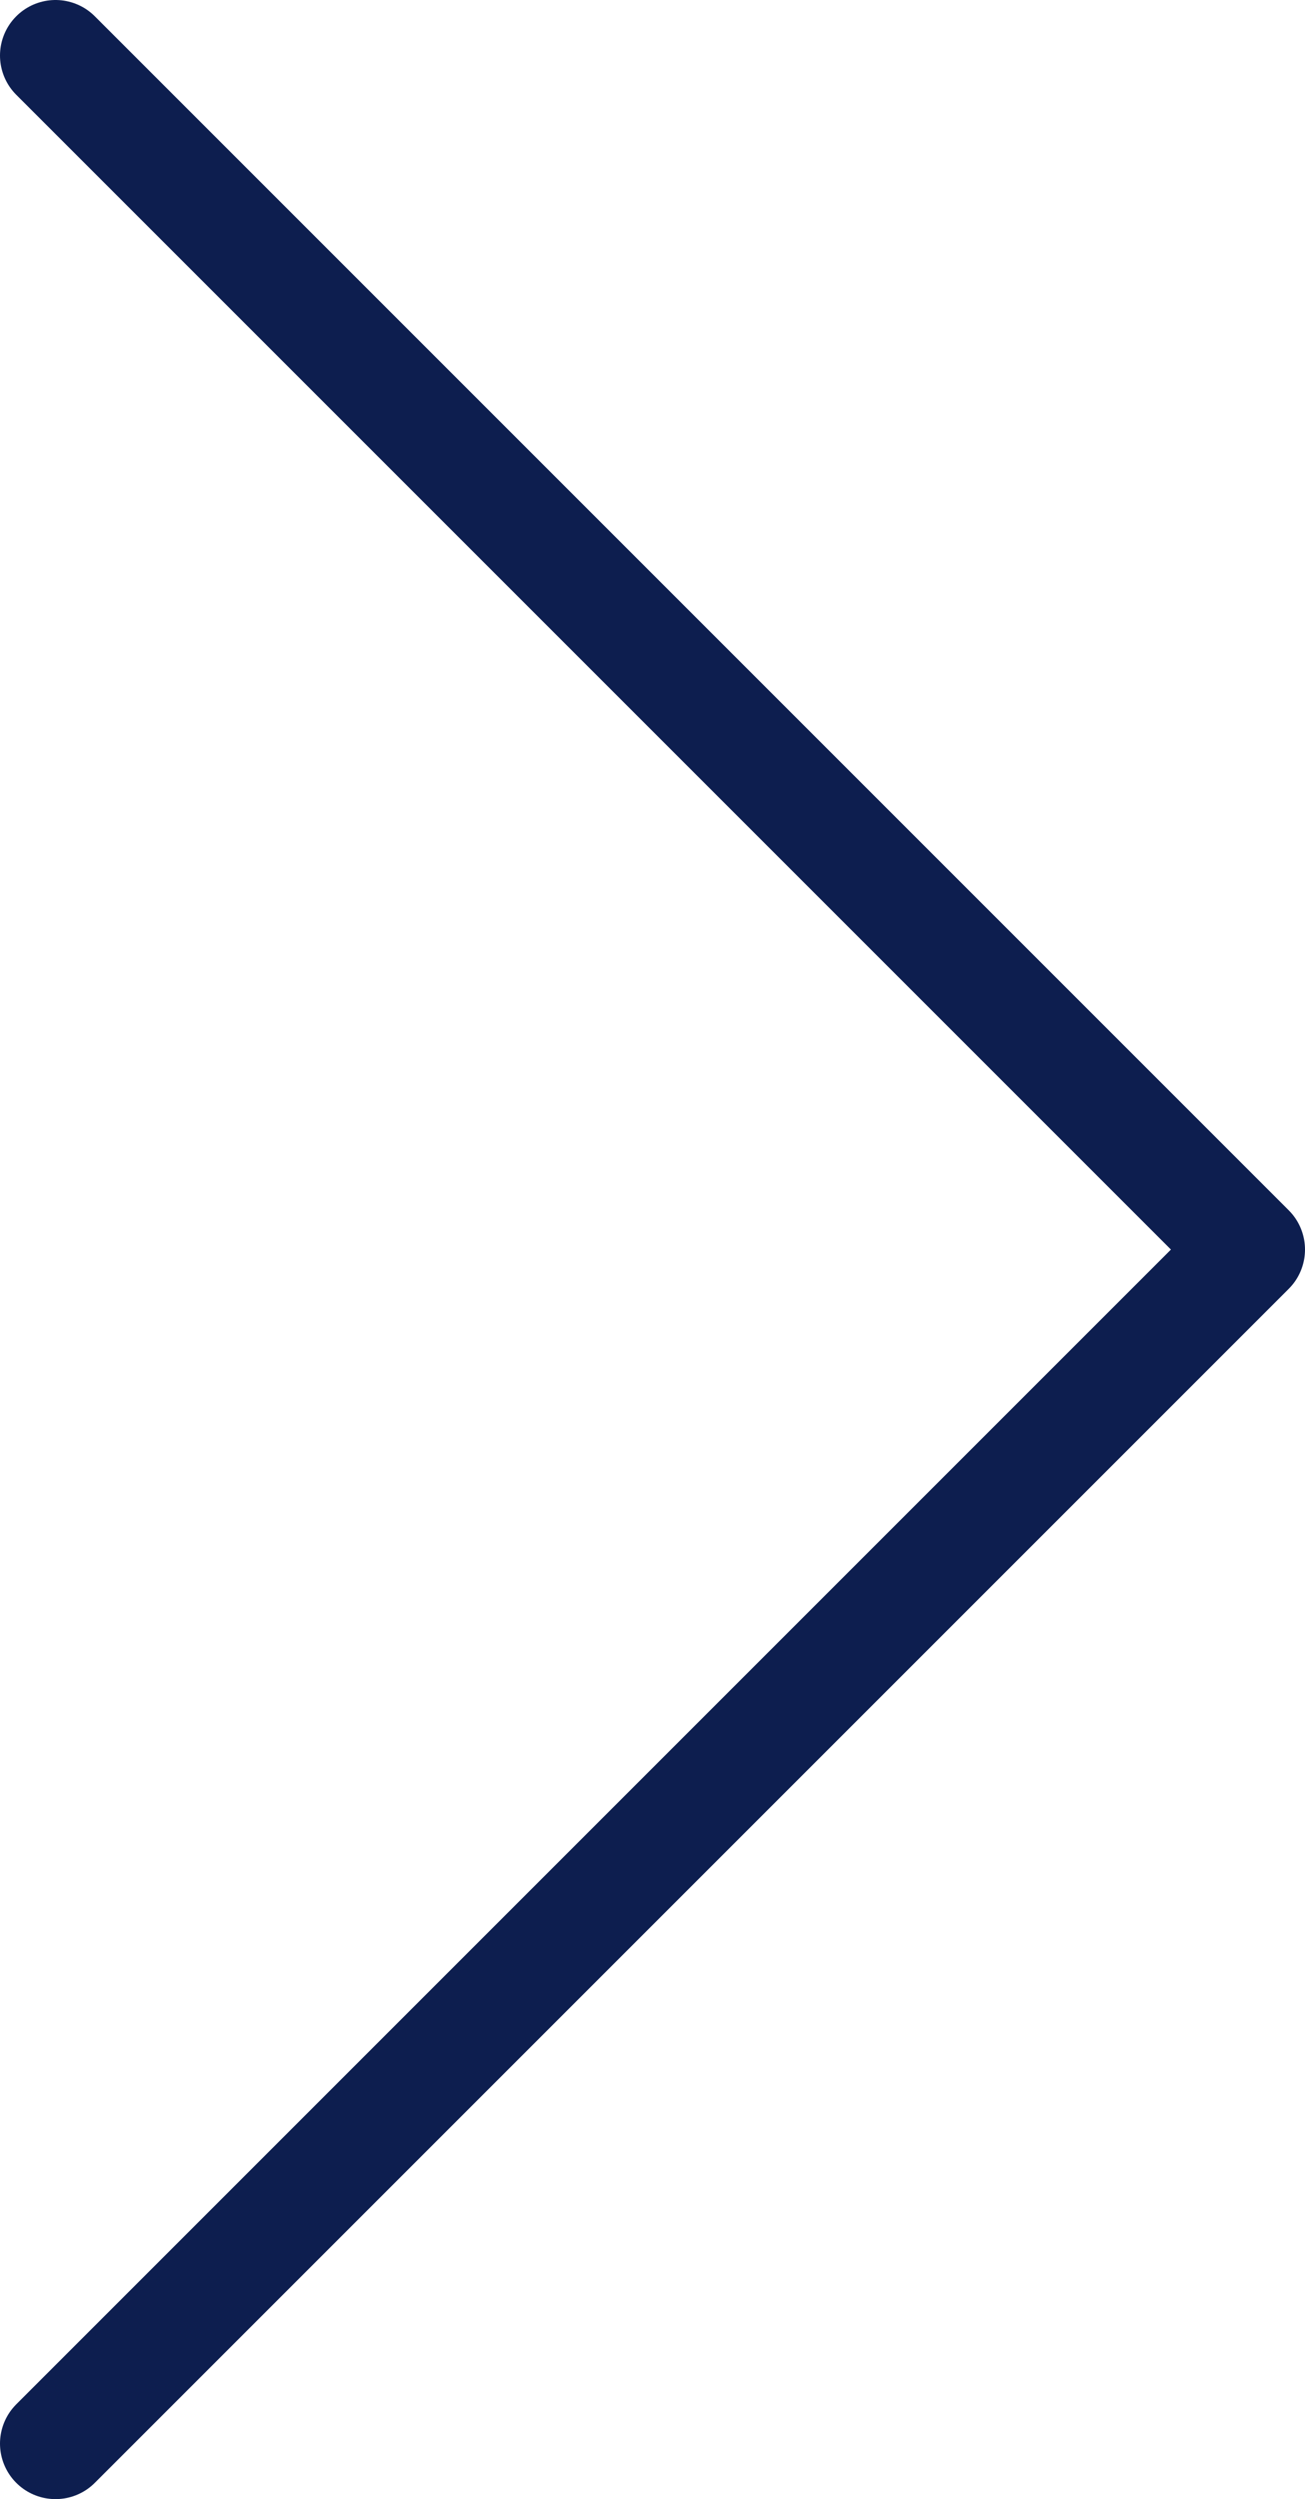 <svg width="47" height="90" viewBox="0 0 47 90" fill="none" xmlns="http://www.w3.org/2000/svg">
<path d="M2 2L45 45L2 88" stroke="#0D1E4F" stroke-width="4" stroke-linecap="round" stroke-linejoin="round"/>
</svg>
